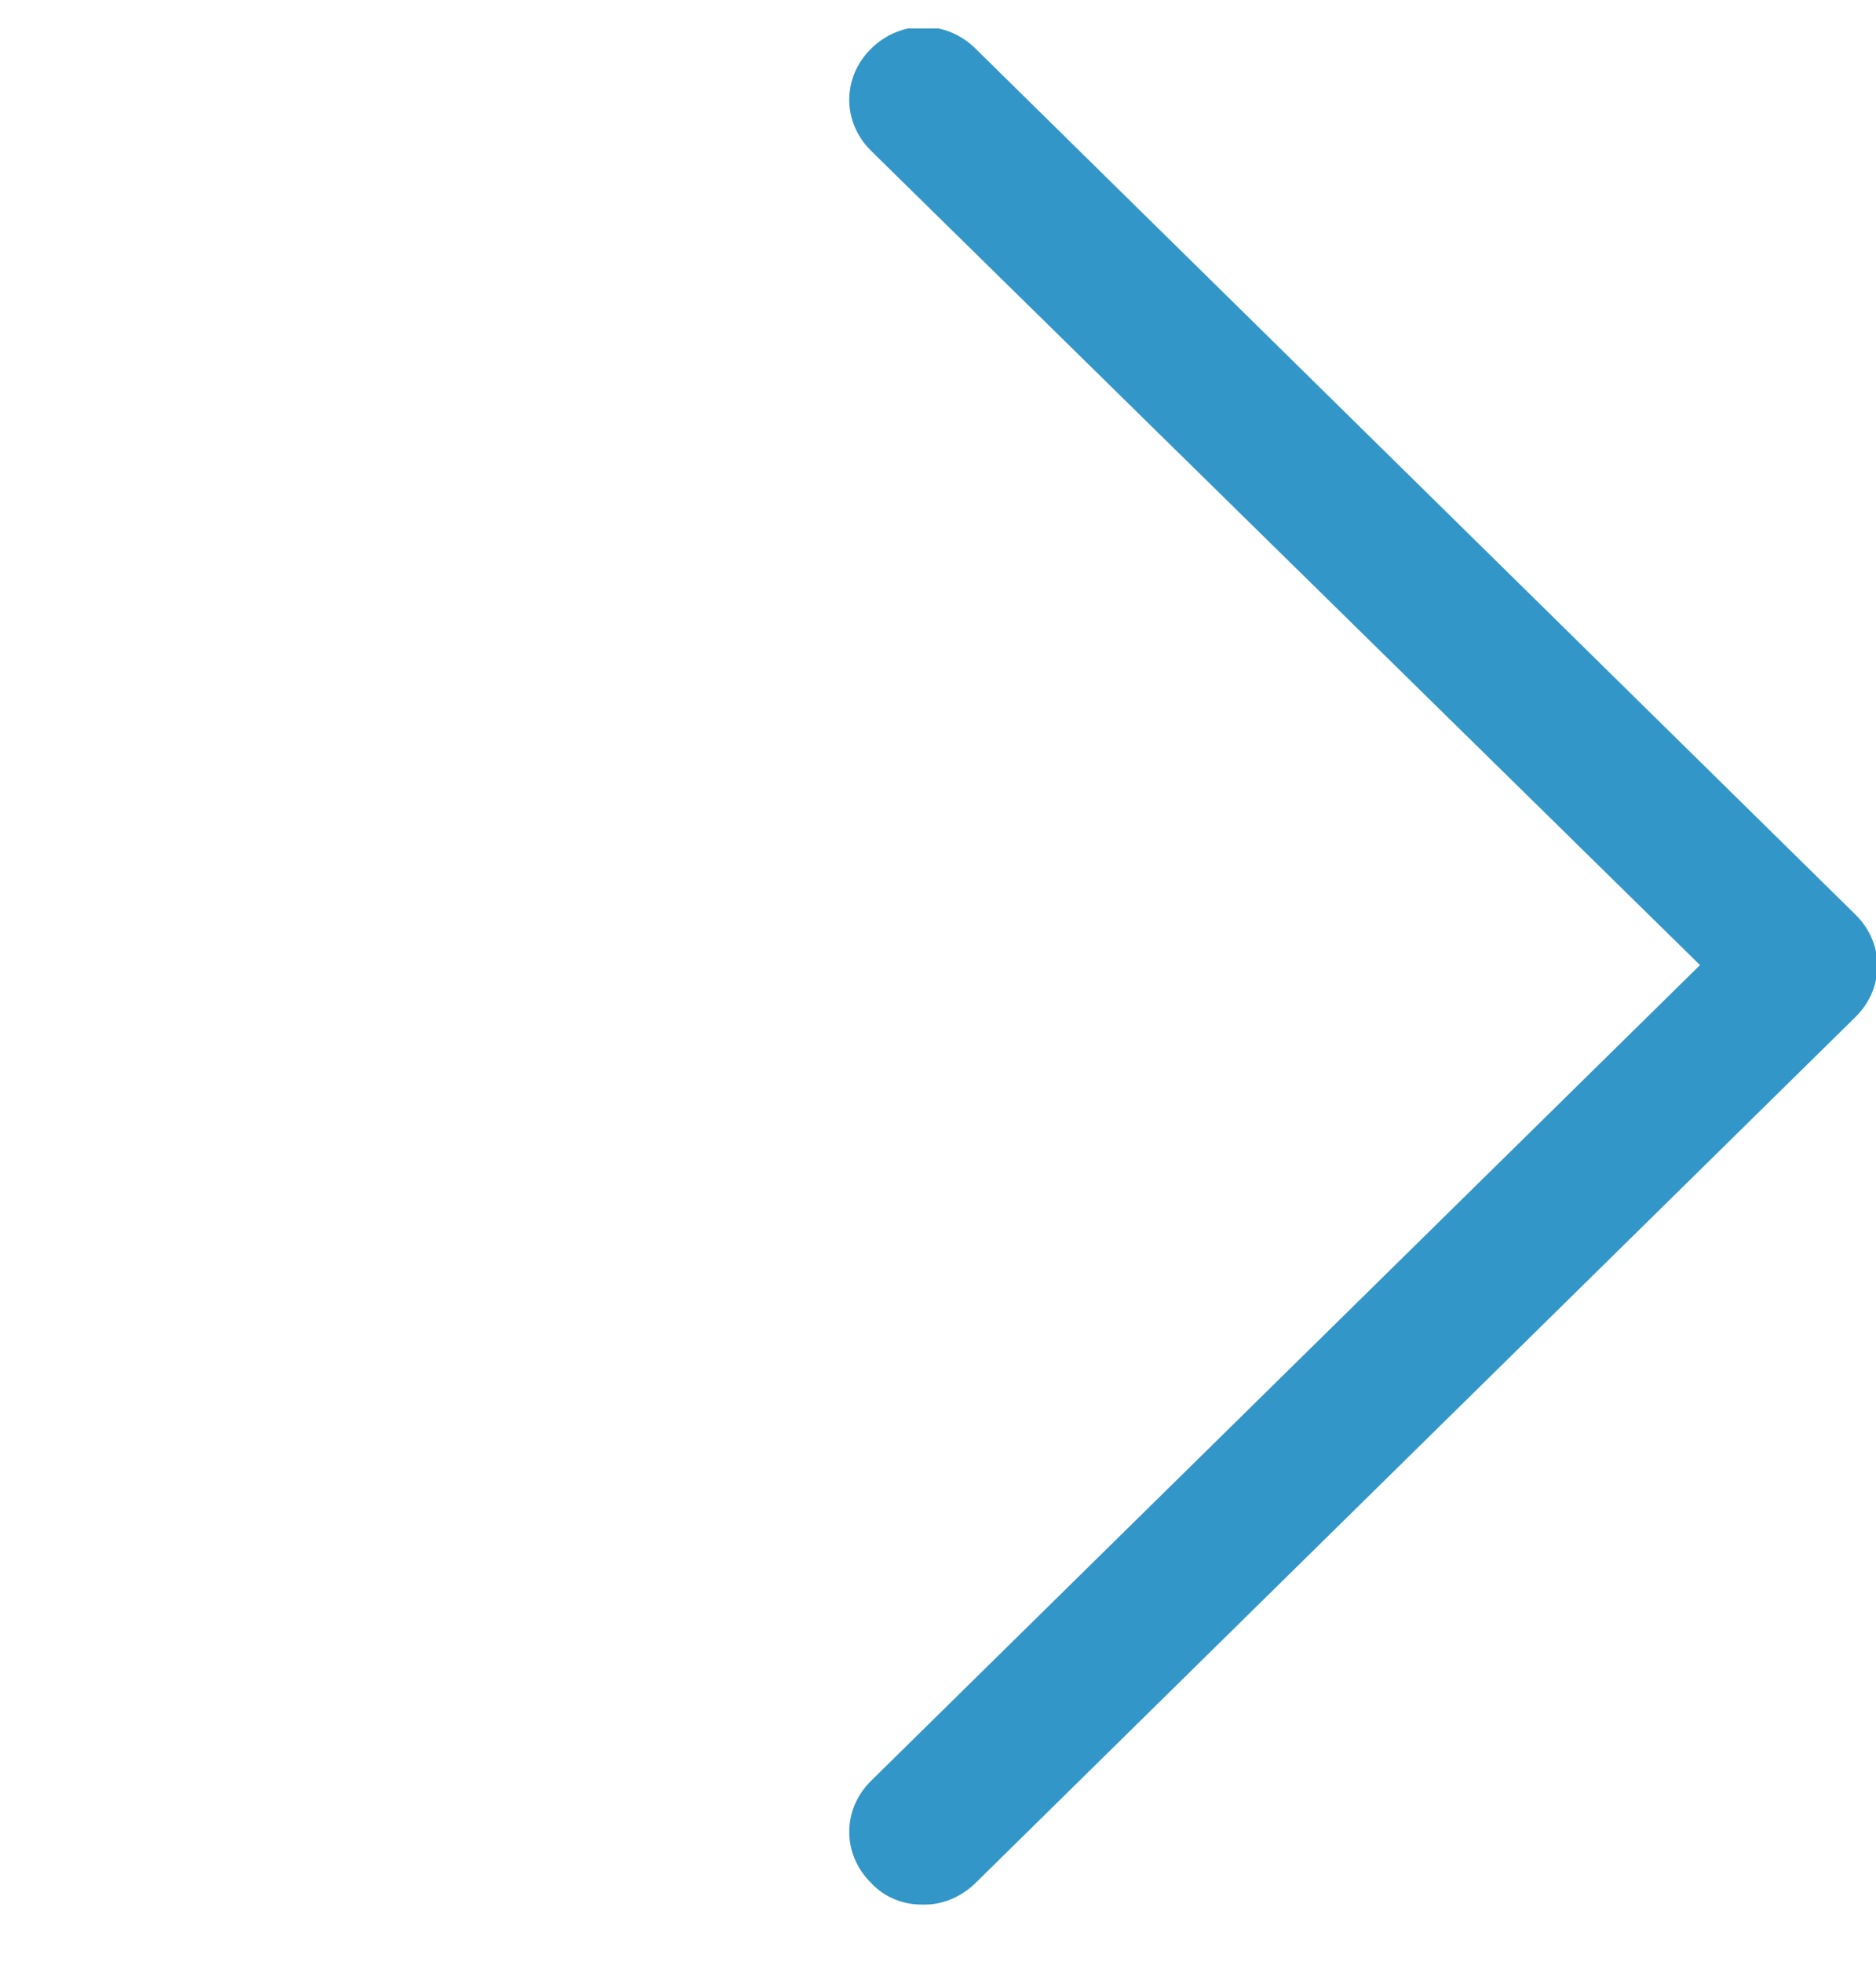 <svg width="22" height="23" viewBox="0 0 22 23" fill="none" xmlns="http://www.w3.org/2000/svg">
<g clip-path="url(#clip0_679_317)">
<g opacity="0.8">
<path d="M10.819 22.332C10.596 22.332 10.372 22.247 10.217 22.078C9.873 21.74 9.873 21.215 10.217 20.877L19.936 11.315L10.217 1.77C9.873 1.432 9.873 0.907 10.217 0.569C10.561 0.23 11.095 0.23 11.439 0.569L21.759 10.723C22.103 11.061 22.103 11.586 21.759 11.924L11.439 22.078C11.267 22.247 11.043 22.332 10.837 22.332H10.819Z" fill="#007CBA"/>
</g>
</g>
<defs>
<clipPath id="clip0_679_317">
<rect width="22" height="22" fill="white" transform="translate(0 0.332)"/>
</clipPath>
</defs>
</svg>

